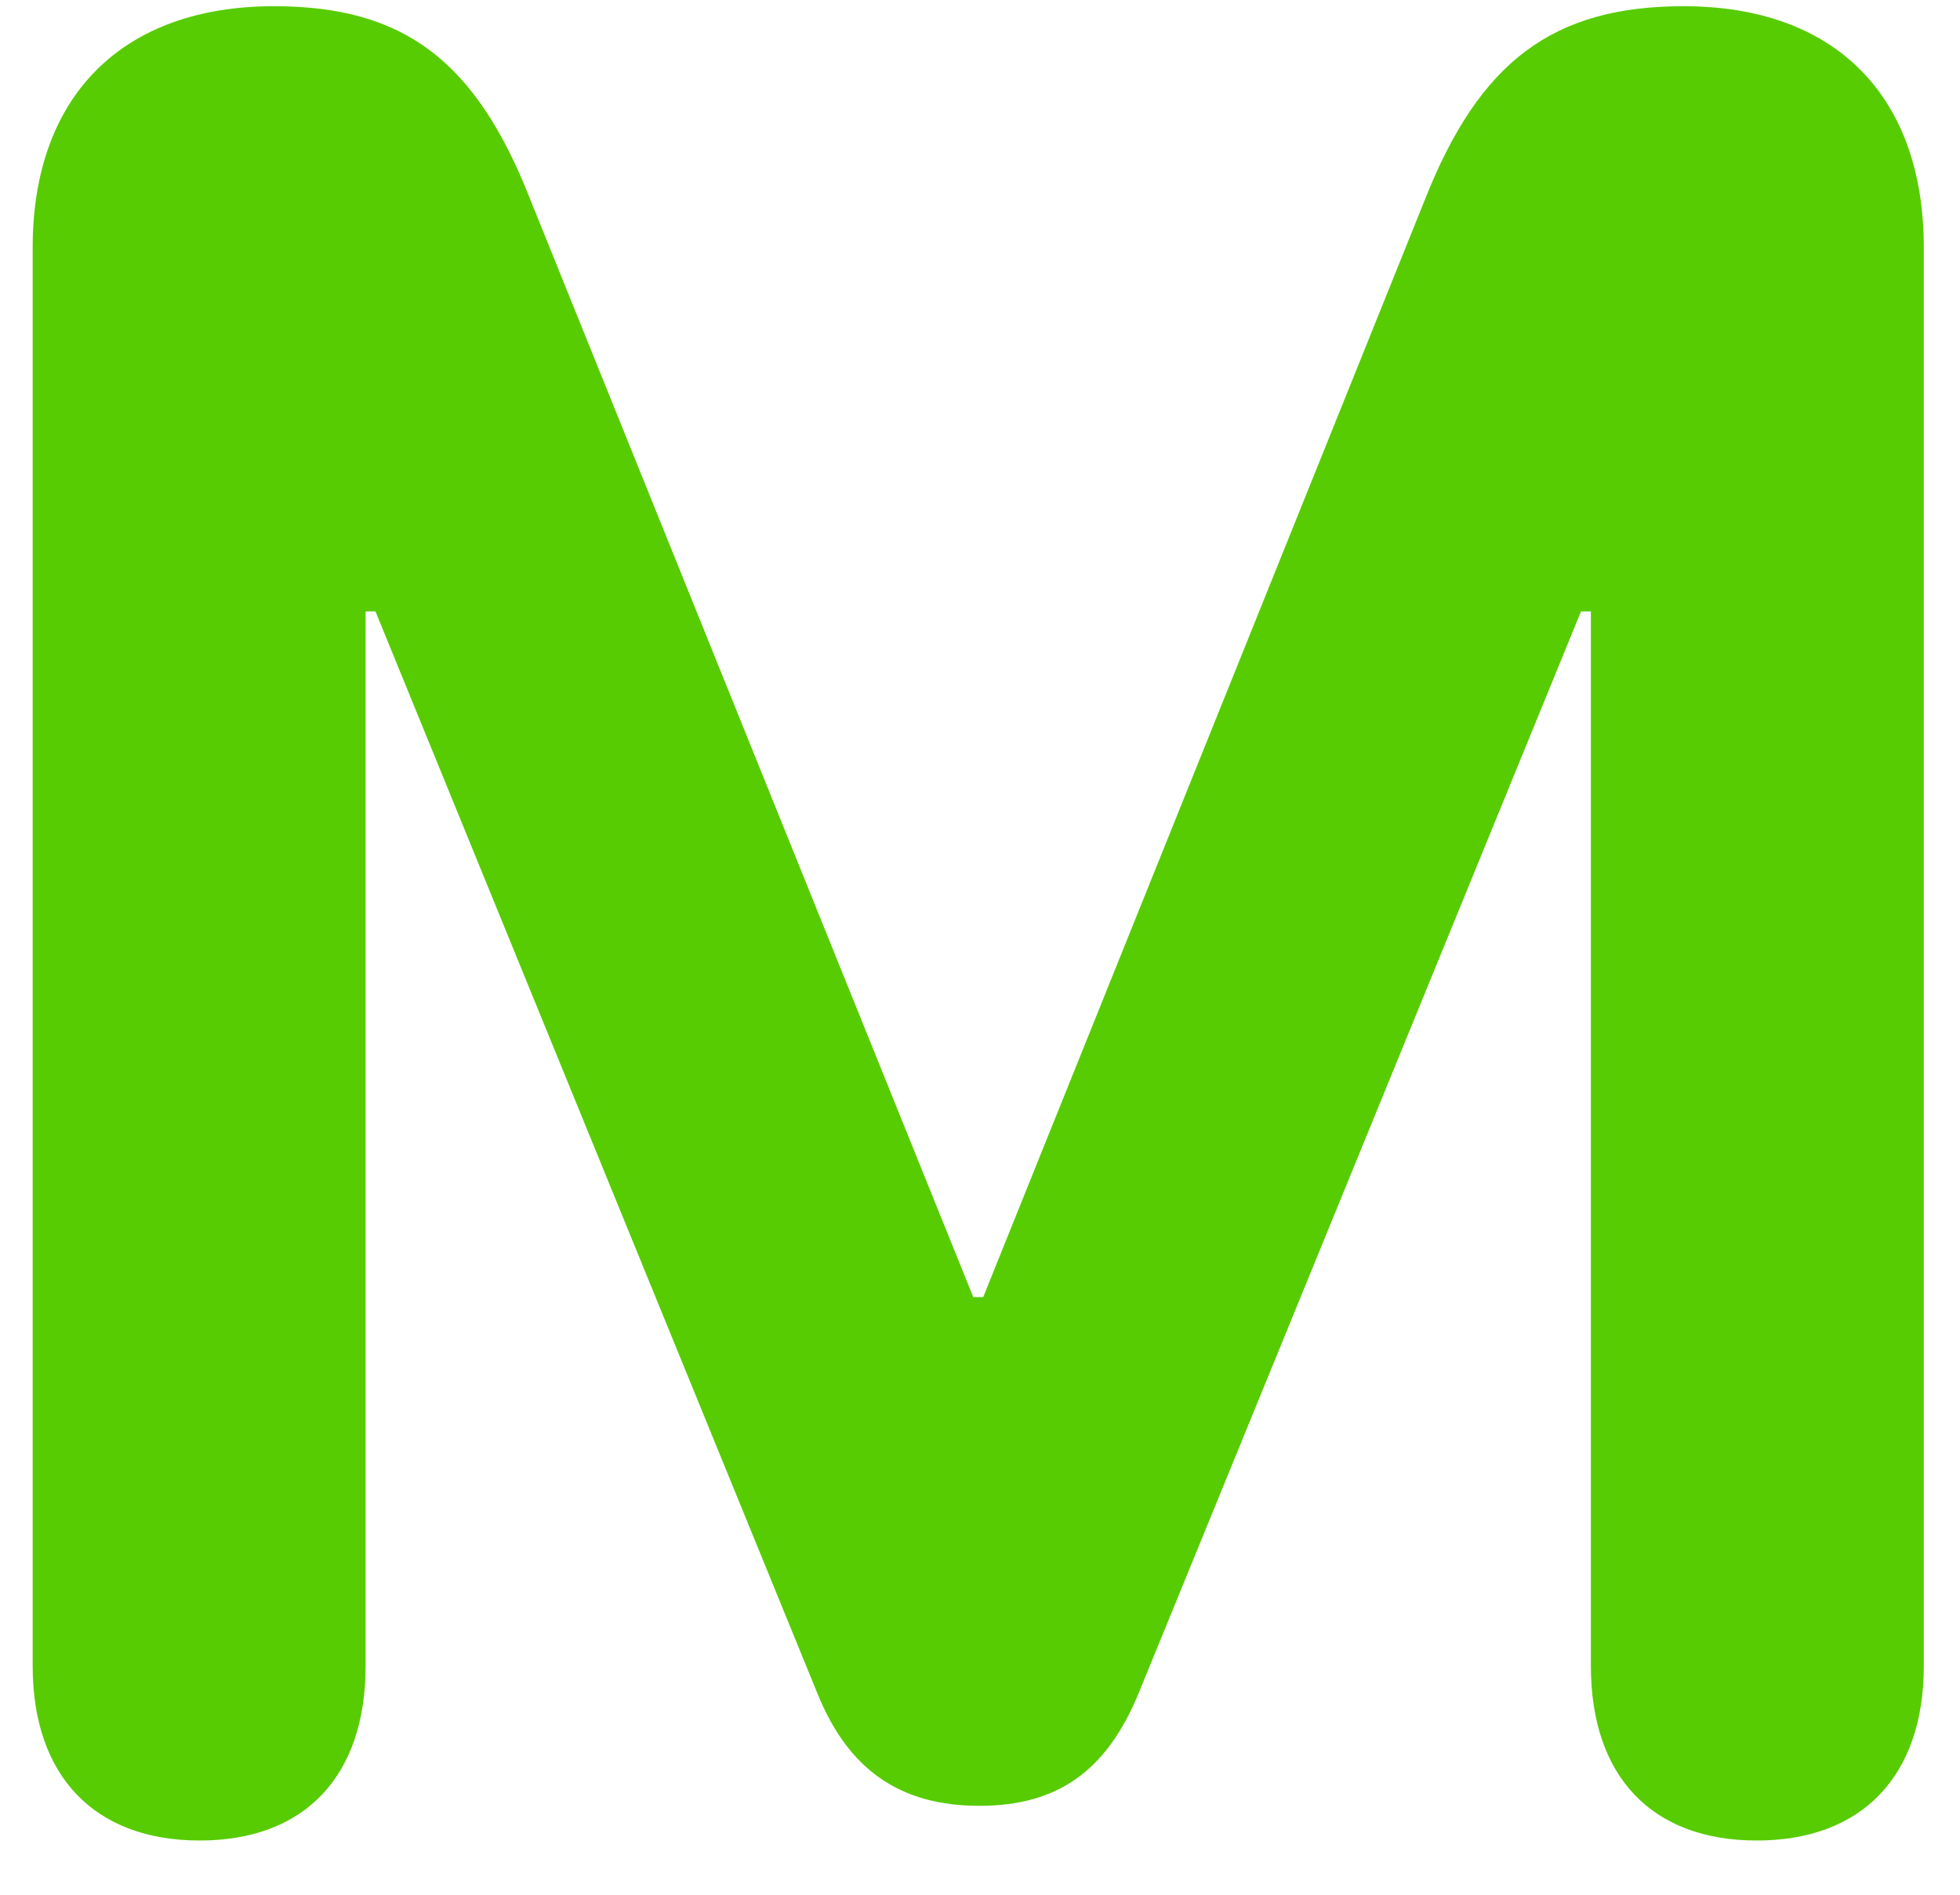 <svg width="30" height="29" viewBox="0 0 30 29" fill="none" xmlns="http://www.w3.org/2000/svg">
<path d="M3.057 28.17C1.447 28.17 0.5 27.184 0.5 25.498V3.789C0.5 1.478 1.864 0.095 4.194 0.095C6.183 0.095 7.282 0.928 8.115 3.05L14.897 19.853H15.049L21.812 3.05C22.645 0.947 23.763 0.095 25.771 0.095C28.082 0.095 29.446 1.459 29.446 3.789V25.498C29.446 27.184 28.499 28.17 26.889 28.17C25.278 28.17 24.35 27.184 24.35 25.498V9.358H24.199L17.436 25.896C16.943 27.109 16.185 27.639 14.992 27.639C13.779 27.639 12.984 27.09 12.51 25.915L5.747 9.358H5.596V25.498C5.596 27.184 4.667 28.17 3.057 28.17Z" fill="#57CC02"/>
</svg>
